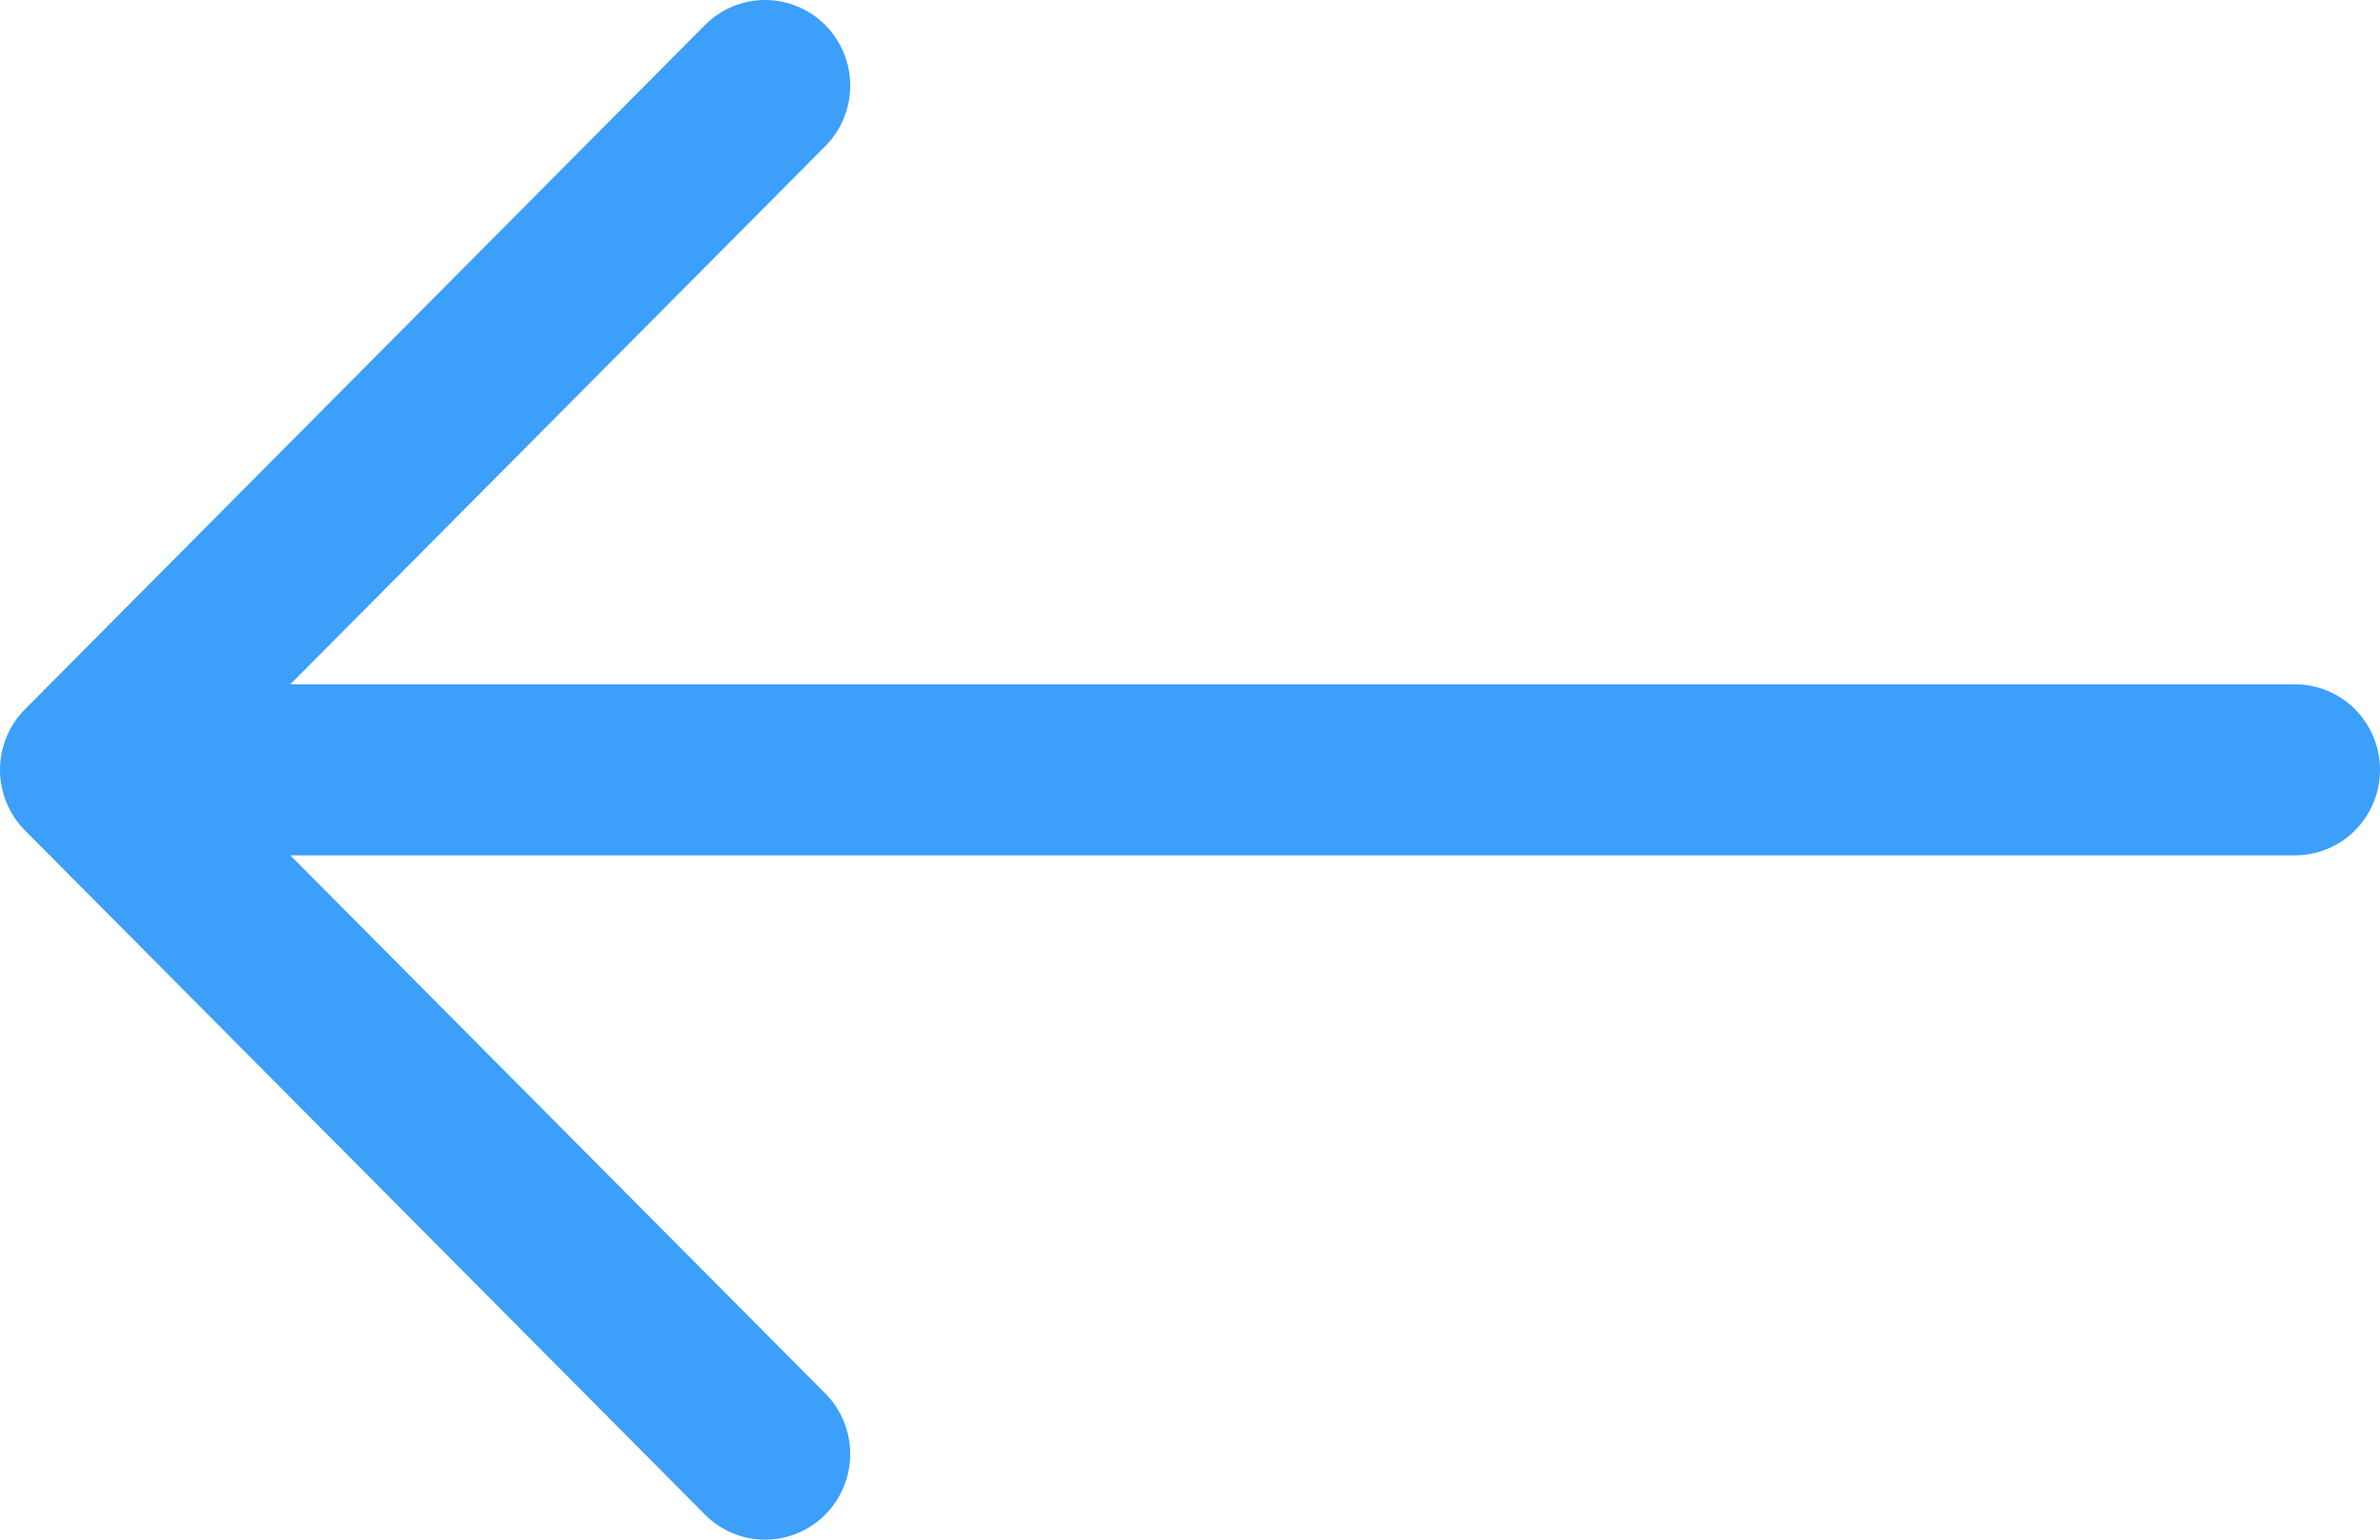 <svg width="51" height="33" viewBox="0 0 51 33" fill="none" xmlns="http://www.w3.org/2000/svg">
<path fill-rule="evenodd" clip-rule="evenodd" d="M51 16.5C51 16.014 50.808 15.548 50.467 15.204C50.125 14.86 49.662 14.667 49.179 14.667H6.221L17.685 3.133C17.854 2.963 17.988 2.76 18.08 2.538C18.172 2.315 18.219 2.076 18.219 1.835C18.219 1.594 18.172 1.356 18.08 1.133C17.988 0.91 17.854 0.708 17.685 0.538C17.515 0.367 17.314 0.232 17.093 0.14C16.872 0.047 16.634 0 16.395 0C16.156 0 15.918 0.047 15.697 0.14C15.476 0.232 15.275 0.367 15.106 0.538L0.535 15.202C0.365 15.373 0.231 15.575 0.139 15.797C0.047 16.02 0 16.259 0 16.5C0 16.741 0.047 16.98 0.139 17.203C0.231 17.425 0.365 17.628 0.535 17.798L15.106 32.462C15.275 32.633 15.476 32.768 15.697 32.86C15.918 32.953 16.156 33 16.395 33C16.634 33 16.872 32.953 17.093 32.86C17.314 32.768 17.515 32.633 17.685 32.462C17.854 32.292 17.988 32.09 18.08 31.867C18.172 31.644 18.219 31.406 18.219 31.165C18.219 30.924 18.172 30.685 18.08 30.462C17.988 30.24 17.854 30.037 17.685 29.867L6.221 18.333H49.179C49.662 18.333 50.125 18.14 50.467 17.796C50.808 17.452 51 16.986 51 16.5Z" fill="#3C9FFA"/>
</svg>
